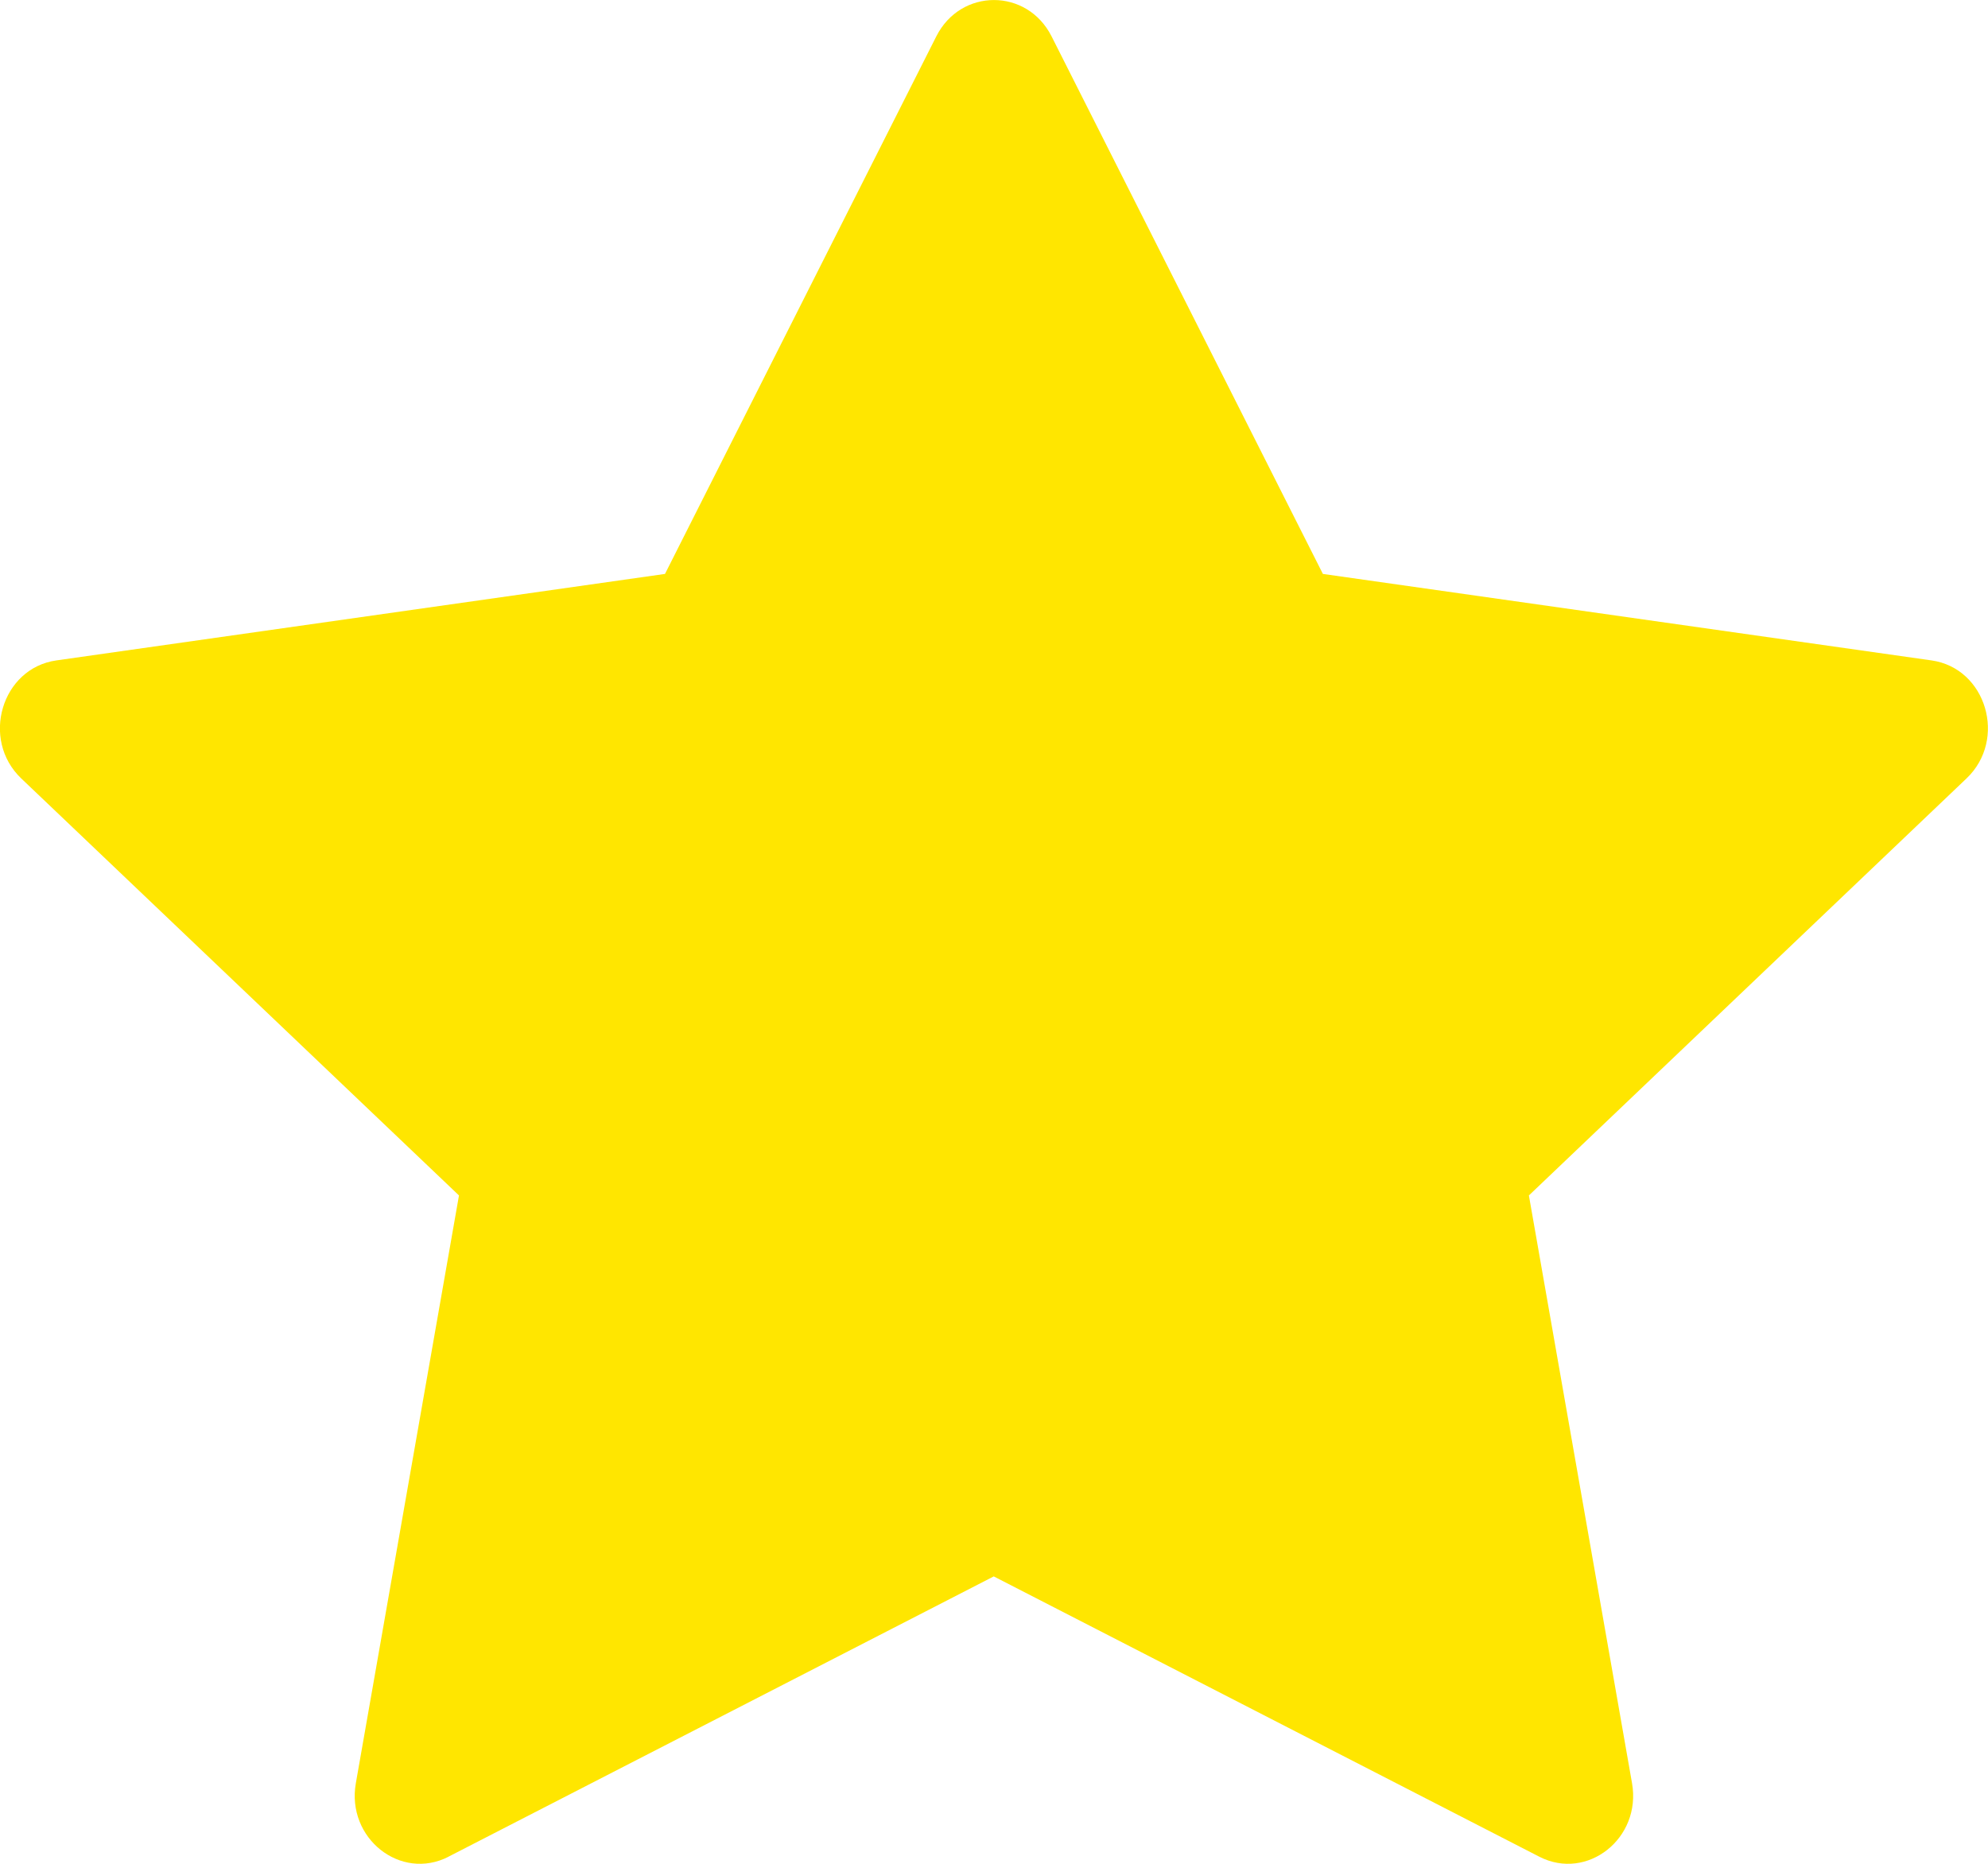 <svg width="16" height="15" viewBox="0 0 16 15" fill="none" xmlns="http://www.w3.org/2000/svg">
<path d="M3.61 14.943C3.224 15.141 2.786 14.794 2.864 14.351L3.694 9.621L0.171 6.265C-0.158 5.951 0.013 5.377 0.454 5.315L5.352 4.619L7.536 0.292C7.733 -0.097 8.266 -0.097 8.463 0.292L10.647 4.619L15.545 5.315C15.986 5.377 16.157 5.951 15.827 6.265L12.305 9.621L13.135 14.351C13.213 14.794 12.775 15.141 12.389 14.943L7.998 12.687L3.609 14.943H3.61Z" fill="#FFE600"/>
</svg>
